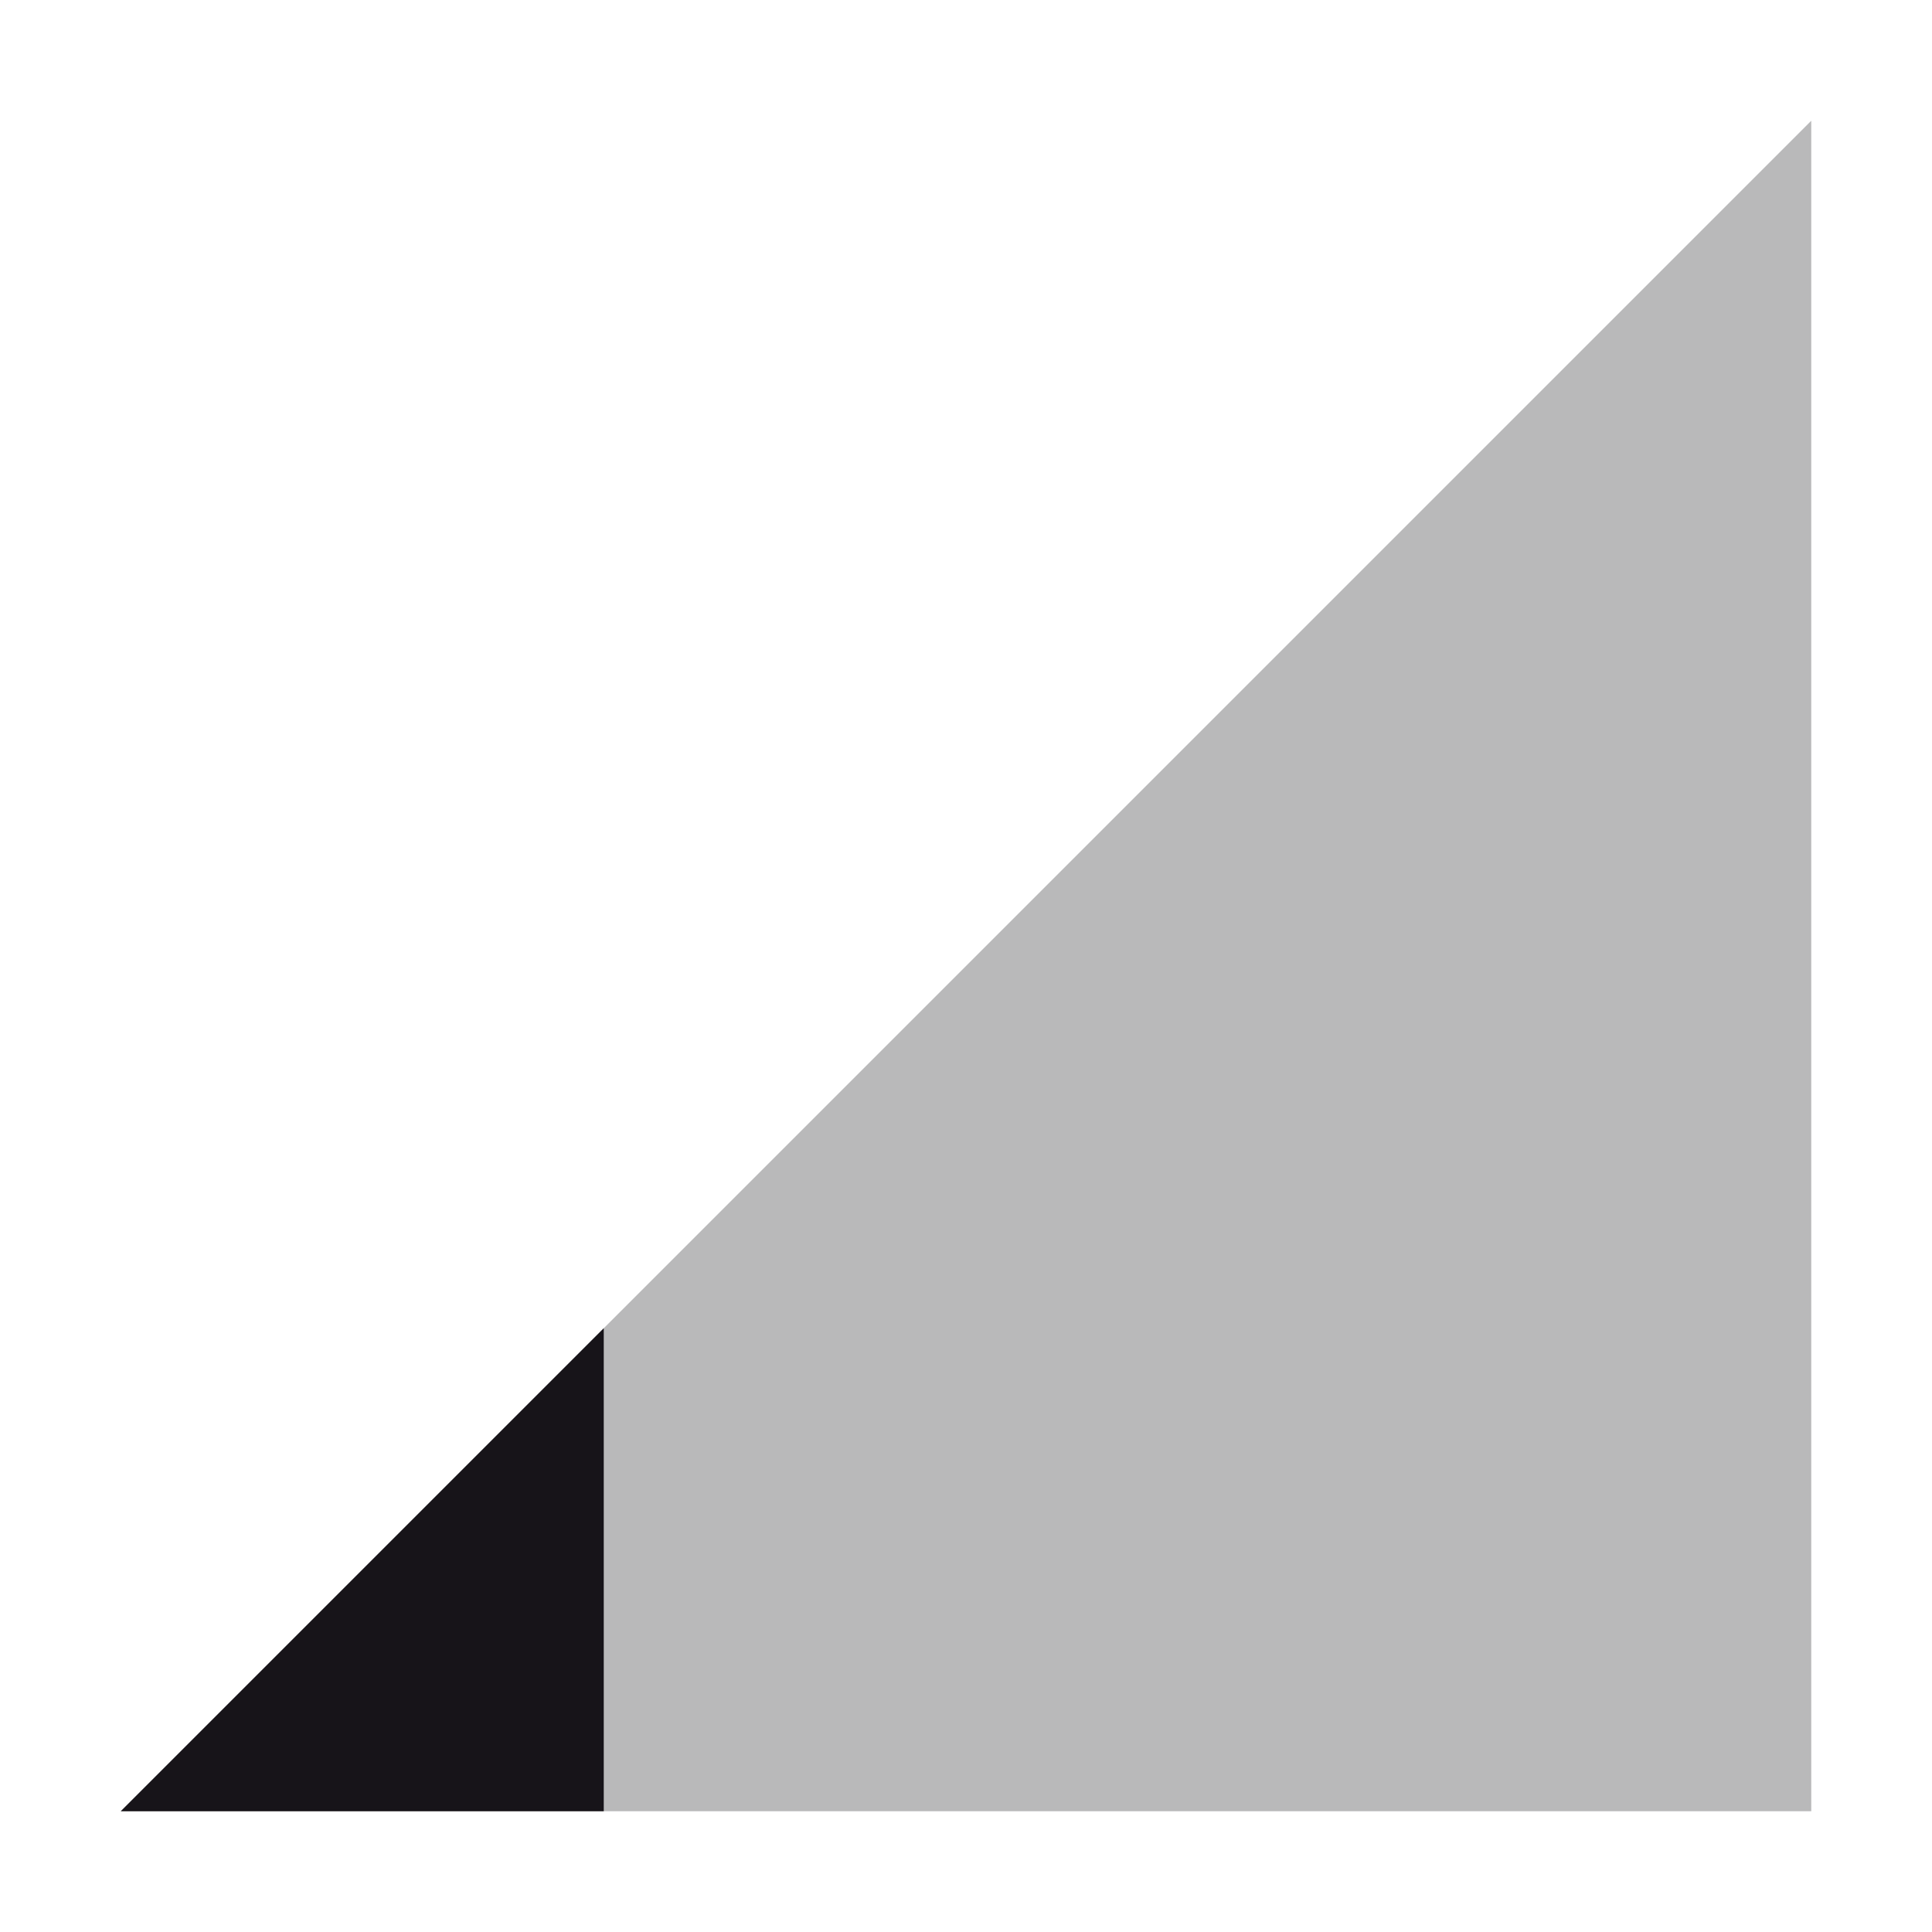 <svg xmlns="http://www.w3.org/2000/svg" width="16" height="16" version="1.1">
 <path style="opacity:0.3;fill:#171419" d="M 1,15 15,1 V 15 Z"/>
 <path style="fill:#171419" d="M 5,11 1,15 H 5 Z"/>
</svg>
